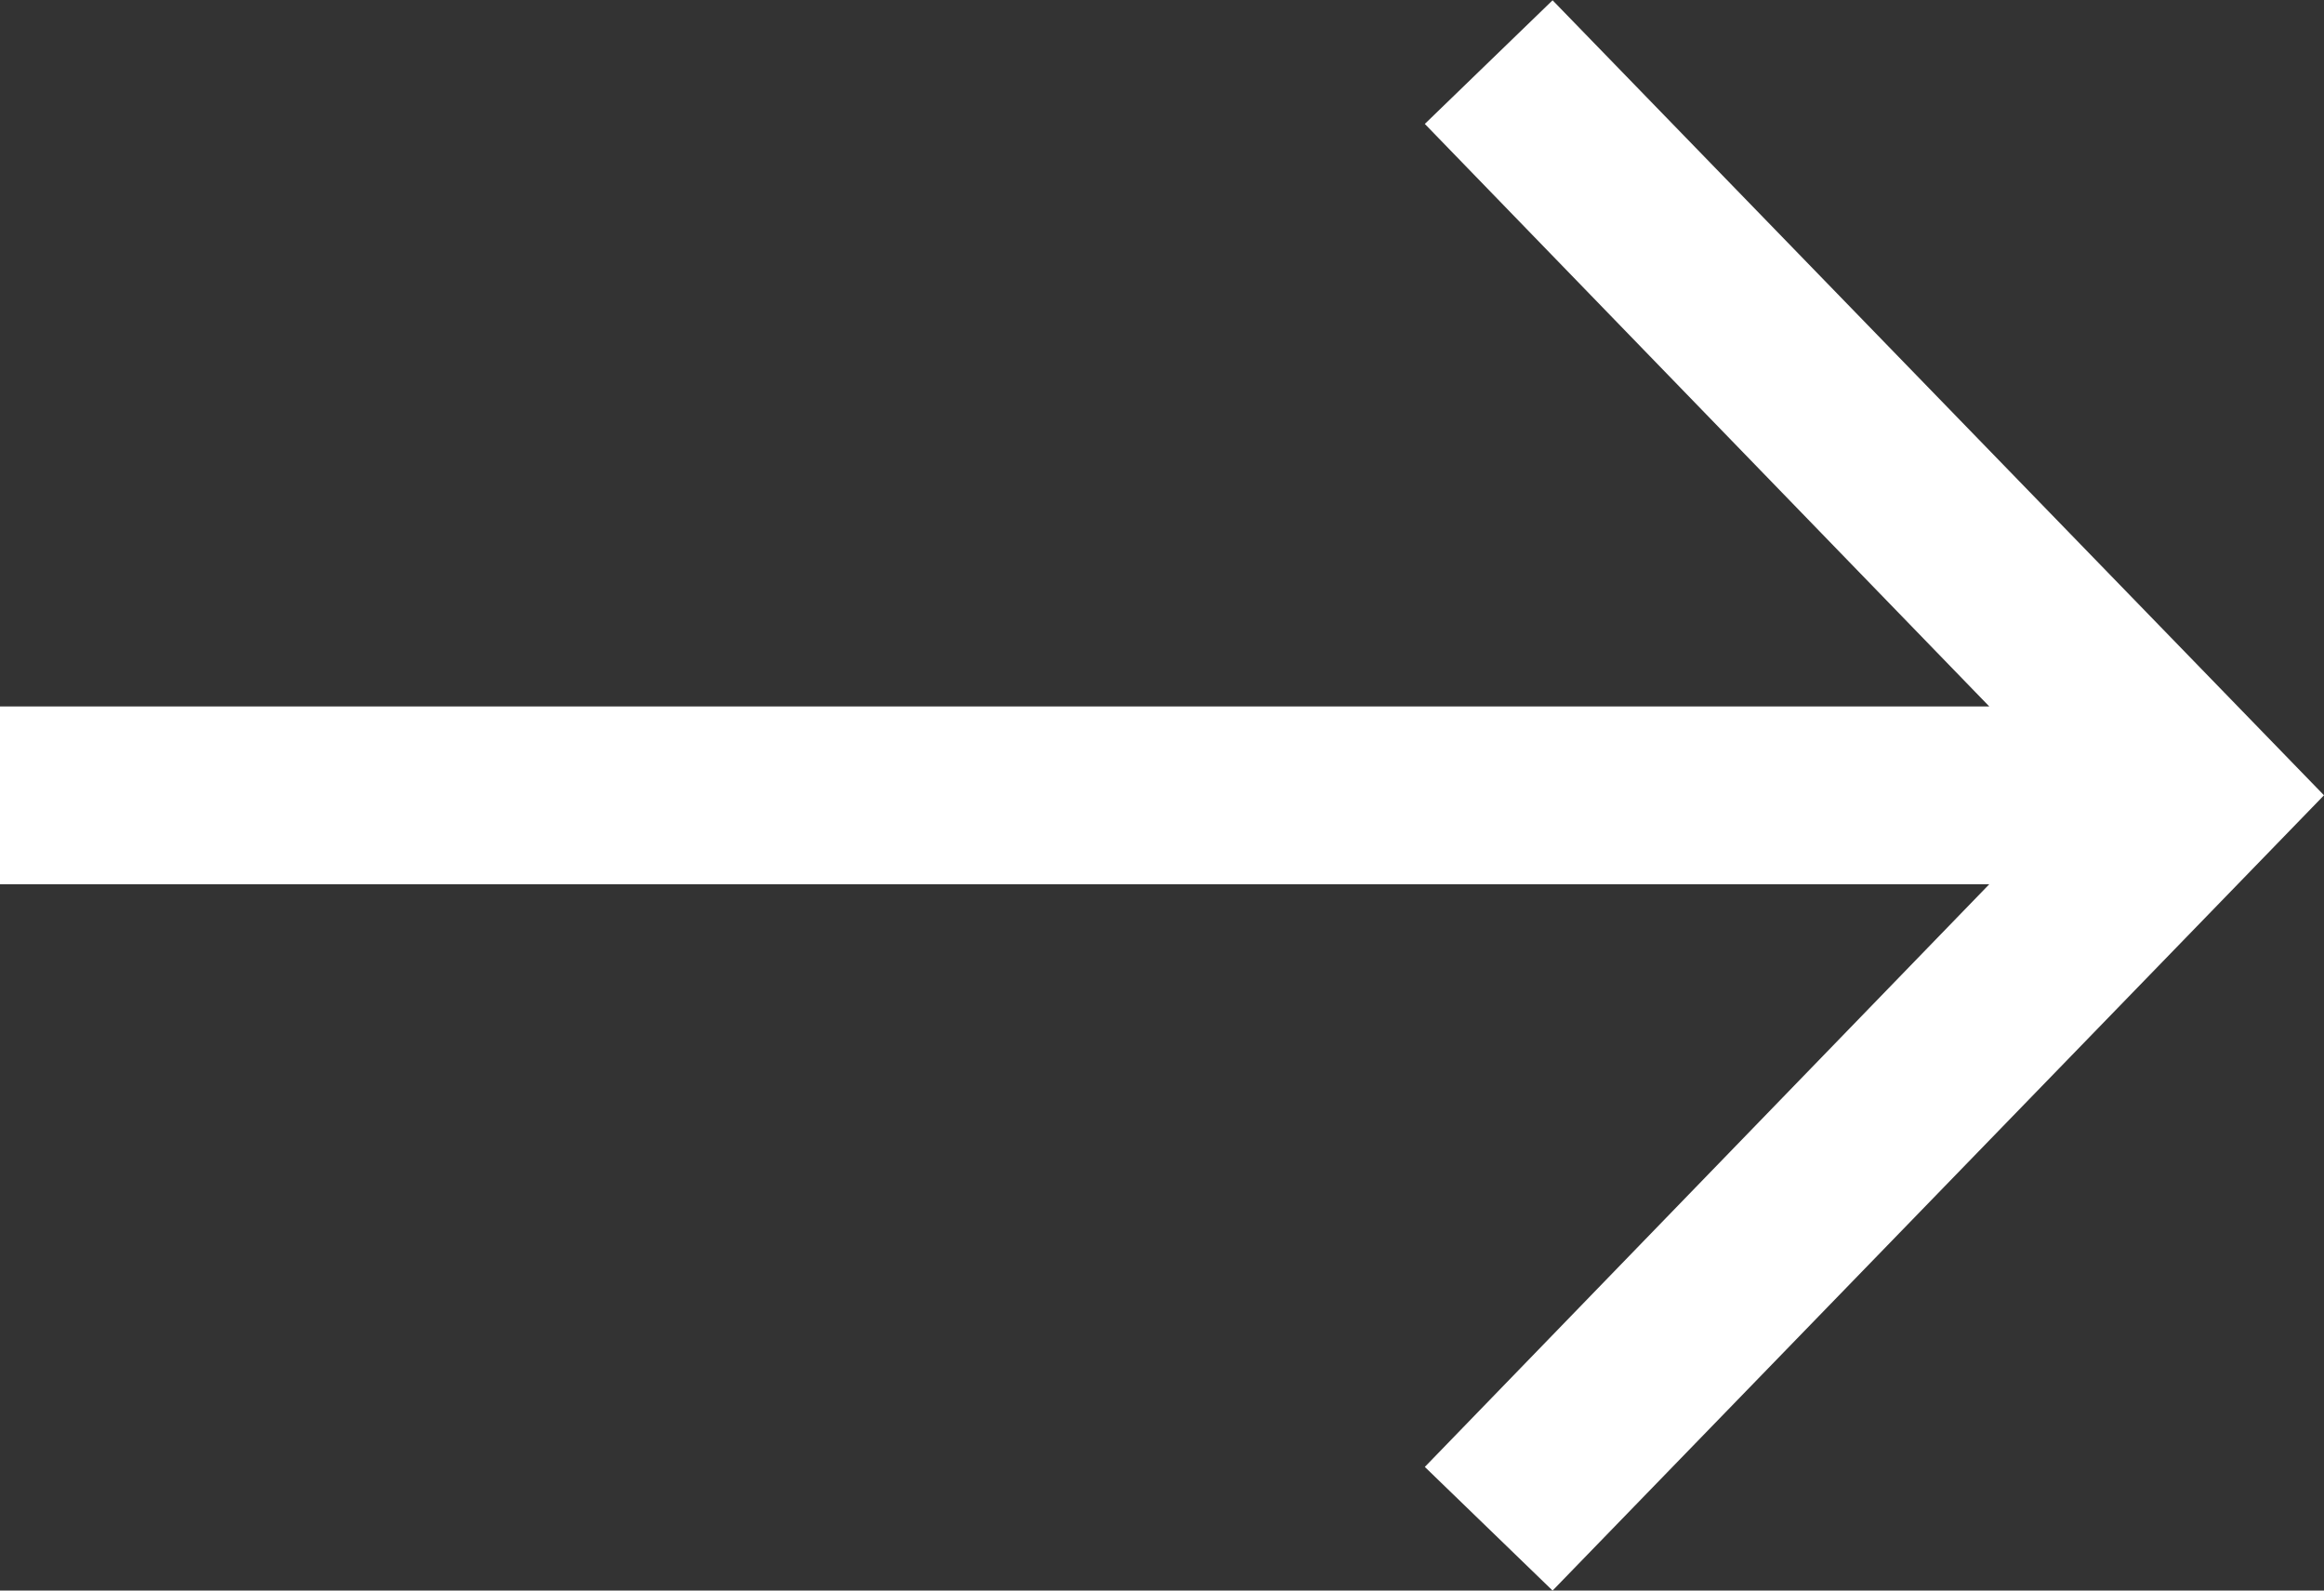 <svg xmlns="http://www.w3.org/2000/svg" width="16.226" height="11.102" viewBox="0 0 16.226 11.102">
  <rect x="0" y="0" width="16.226" height="11.102" fill="#333333" stroke="none"/>
  <path id="icons8_down" d="M4.93,0V13.889L.863,9.948,0,10.84l5.551,5.386L11.1,10.84l-.863-.892L6.171,13.889V0Z" transform="translate(0 11.102) rotate(-90)" fill="#fff"/>
</svg>
